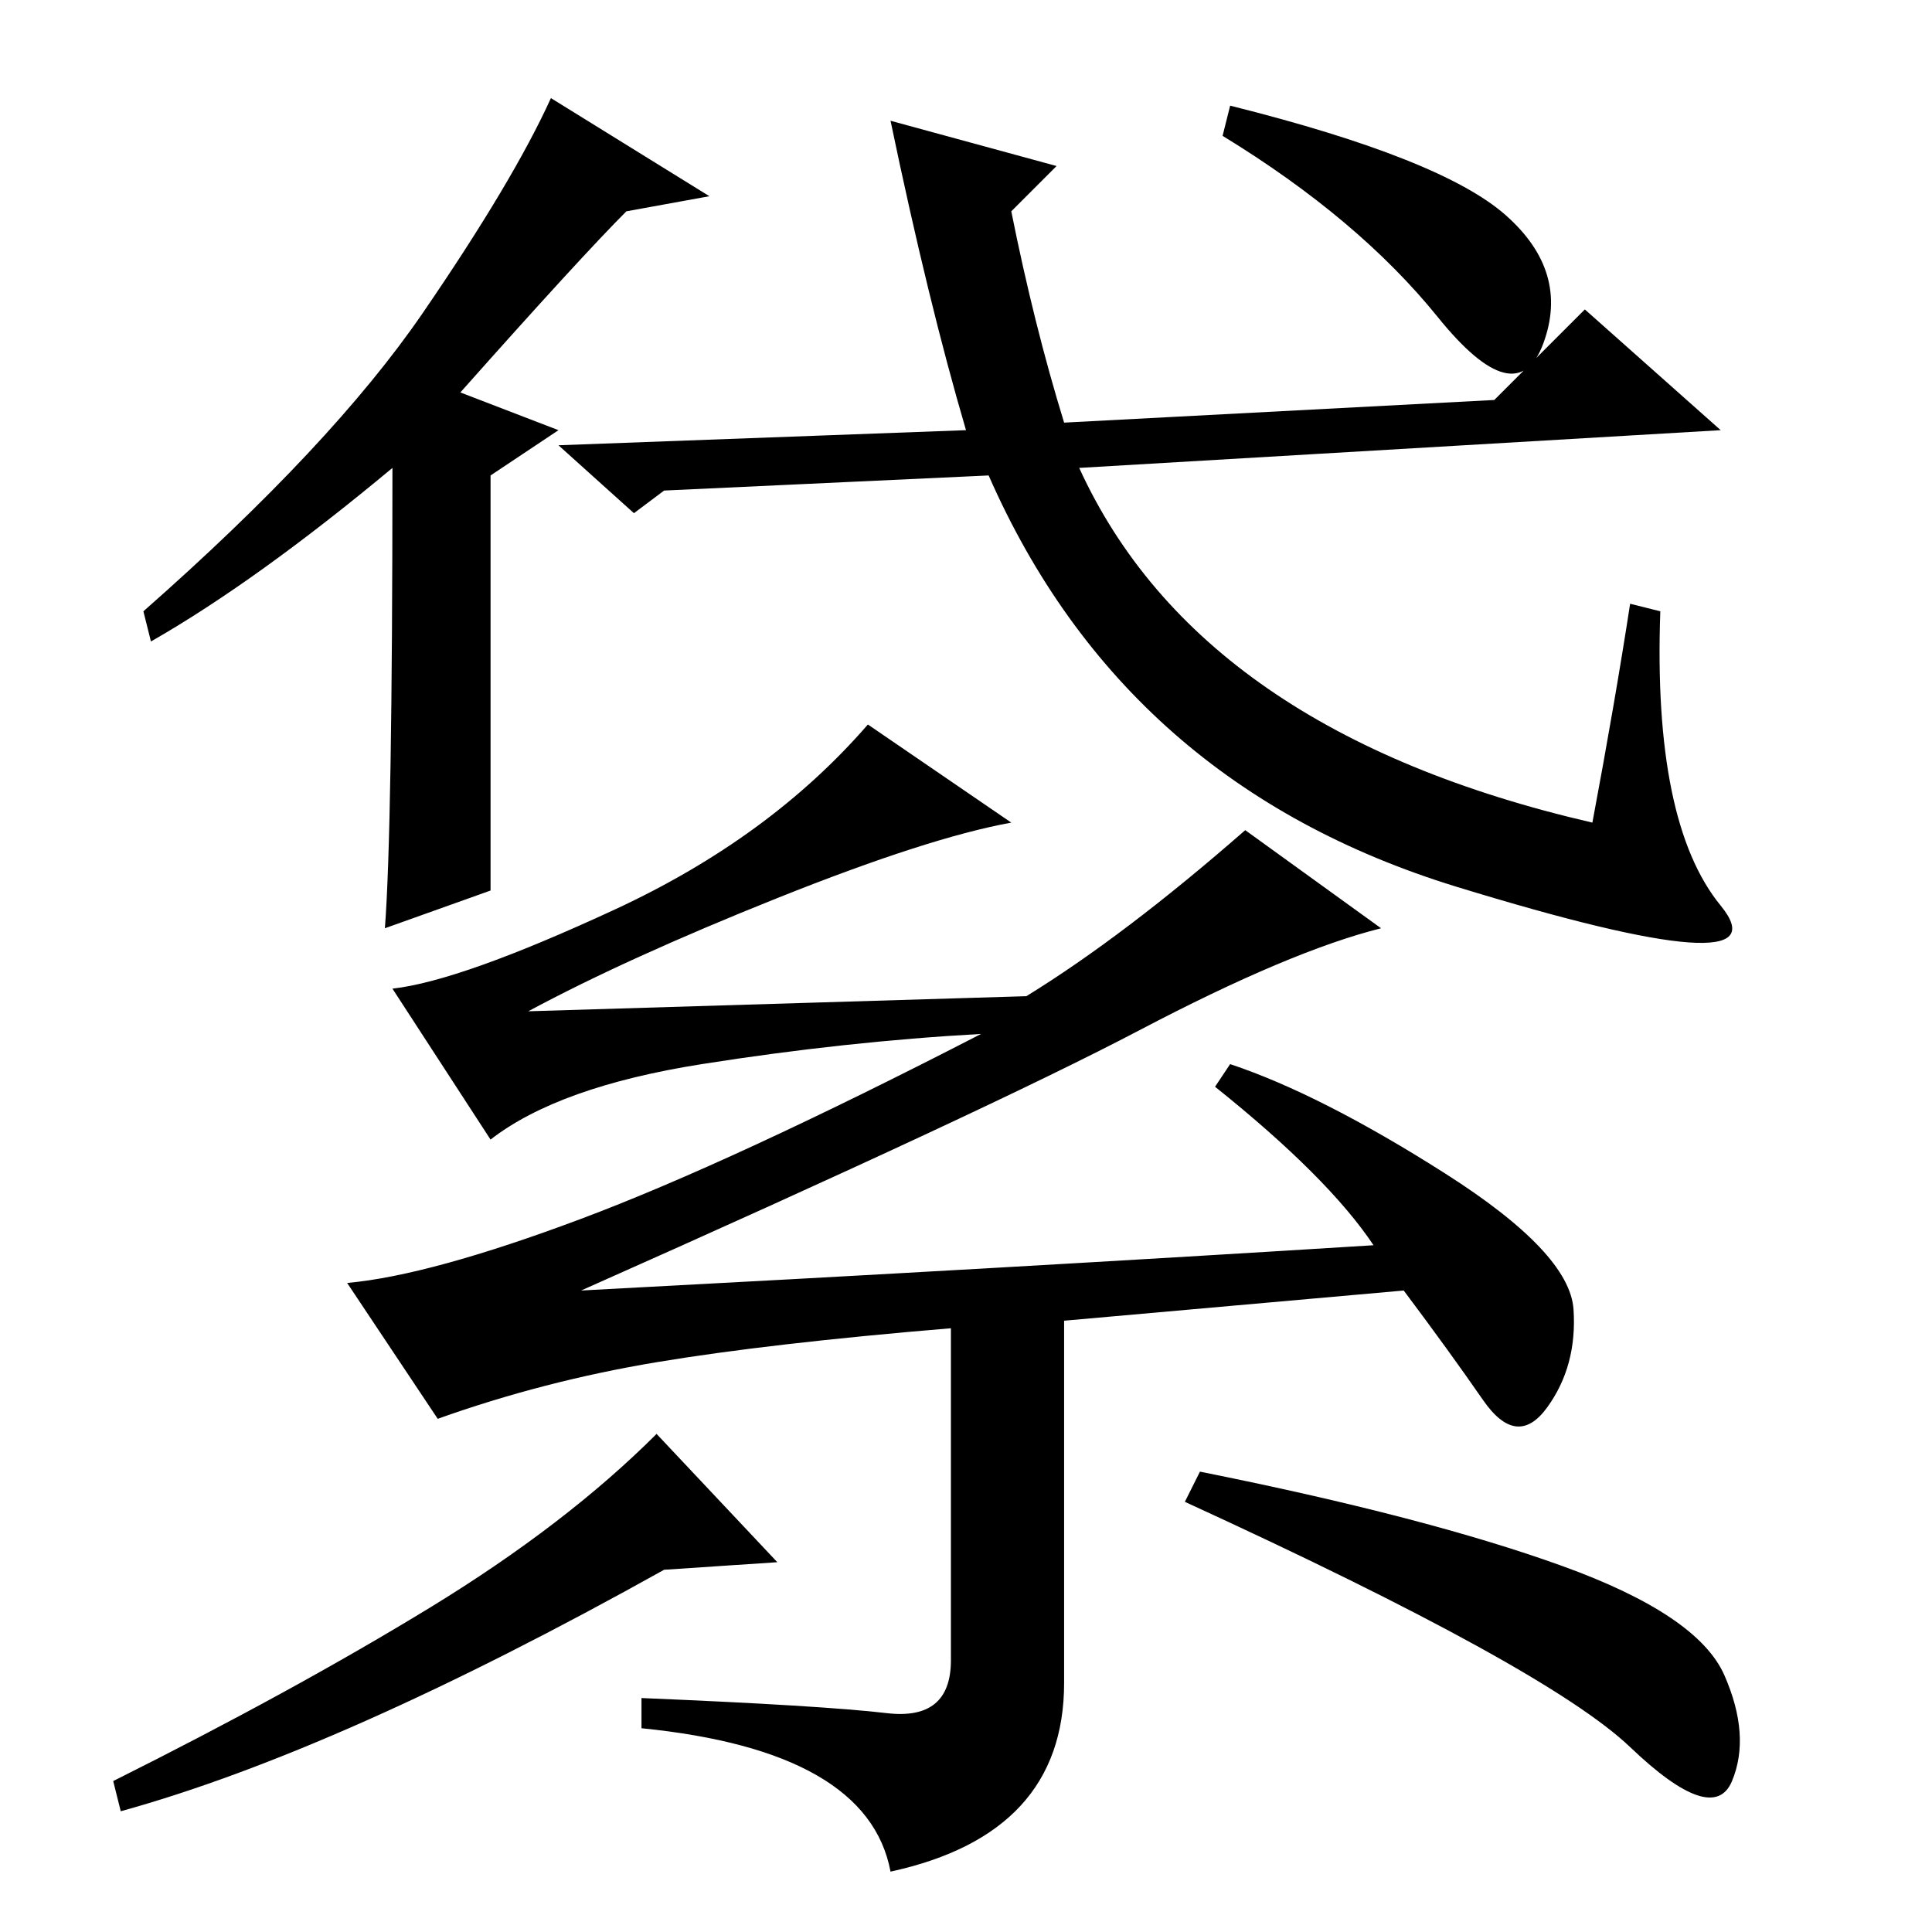 <?xml version="1.0" standalone="no"?>
<!DOCTYPE svg PUBLIC "-//W3C//DTD SVG 1.1//EN" "http://www.w3.org/Graphics/SVG/1.1/DTD/svg11.dtd" >
<svg xmlns="http://www.w3.org/2000/svg" xmlns:xlink="http://www.w3.org/1999/xlink" version="1.1" viewBox="0 -36 256 256">
  <g transform="matrix(1 0 0 -1 0 220)">
   <path fill="currentColor"
d="M61 204l13 -5l-9 -6v-55l-14 -5q1 13 1 61q-18 -15 -32 -23l-1 4q25 22 37 39.5t17 28.5l21 -13l-11 -2q-6 -6 -22 -24zM118 240l22 -6l-6 -6q3 -15 7 -28l57 3l12 12l18 -16l-85 -5q16 -35 68 -47q3 16 5 29l4 -1q-1 -28 8 -39t-35 2.5t-62 54.5l-43 -2l-4 -3l-10 9
l54 2q-5 17 -10 41zM199.5 227.5q8.5 -7.5 5 -17t-14 3.5t-28.5 24l1 4q28 -7 36.5 -14.5zM117.5 29q8.5 -1 8.5 7v44q-24 -2 -39 -4.5t-29 -7.5l-12 18q11 1 31 8.5t53 24.5q-18 -1 -37 -4t-28 -10l-13 20q9 1 29.5 10.5t33.5 24.5l19 -13q-11 -2 -31 -10t-33 -15l66 2
q13 8 29 22l18 -13q-12 -3 -32 -13.5t-74 -34.5q57 3 105 6q-6 9 -21 21l2 3q12 -4 28.5 -14.5t17 -18t-3.5 -13t-8.5 1t-10.5 14.5l-45 -4v-48q0 -20 -23 -25q-3 16 -33 19v4q24 -1 32.5 -2zM103 49l-15 -1q-43 -24 -72 -32l-1 4q24 12 42 23t30 23zM159 61q30 -6 48 -12.5
t21.5 -14.5t1 -14t-13.5 4.5t-59 32.5z" />
  </g>

</svg>
